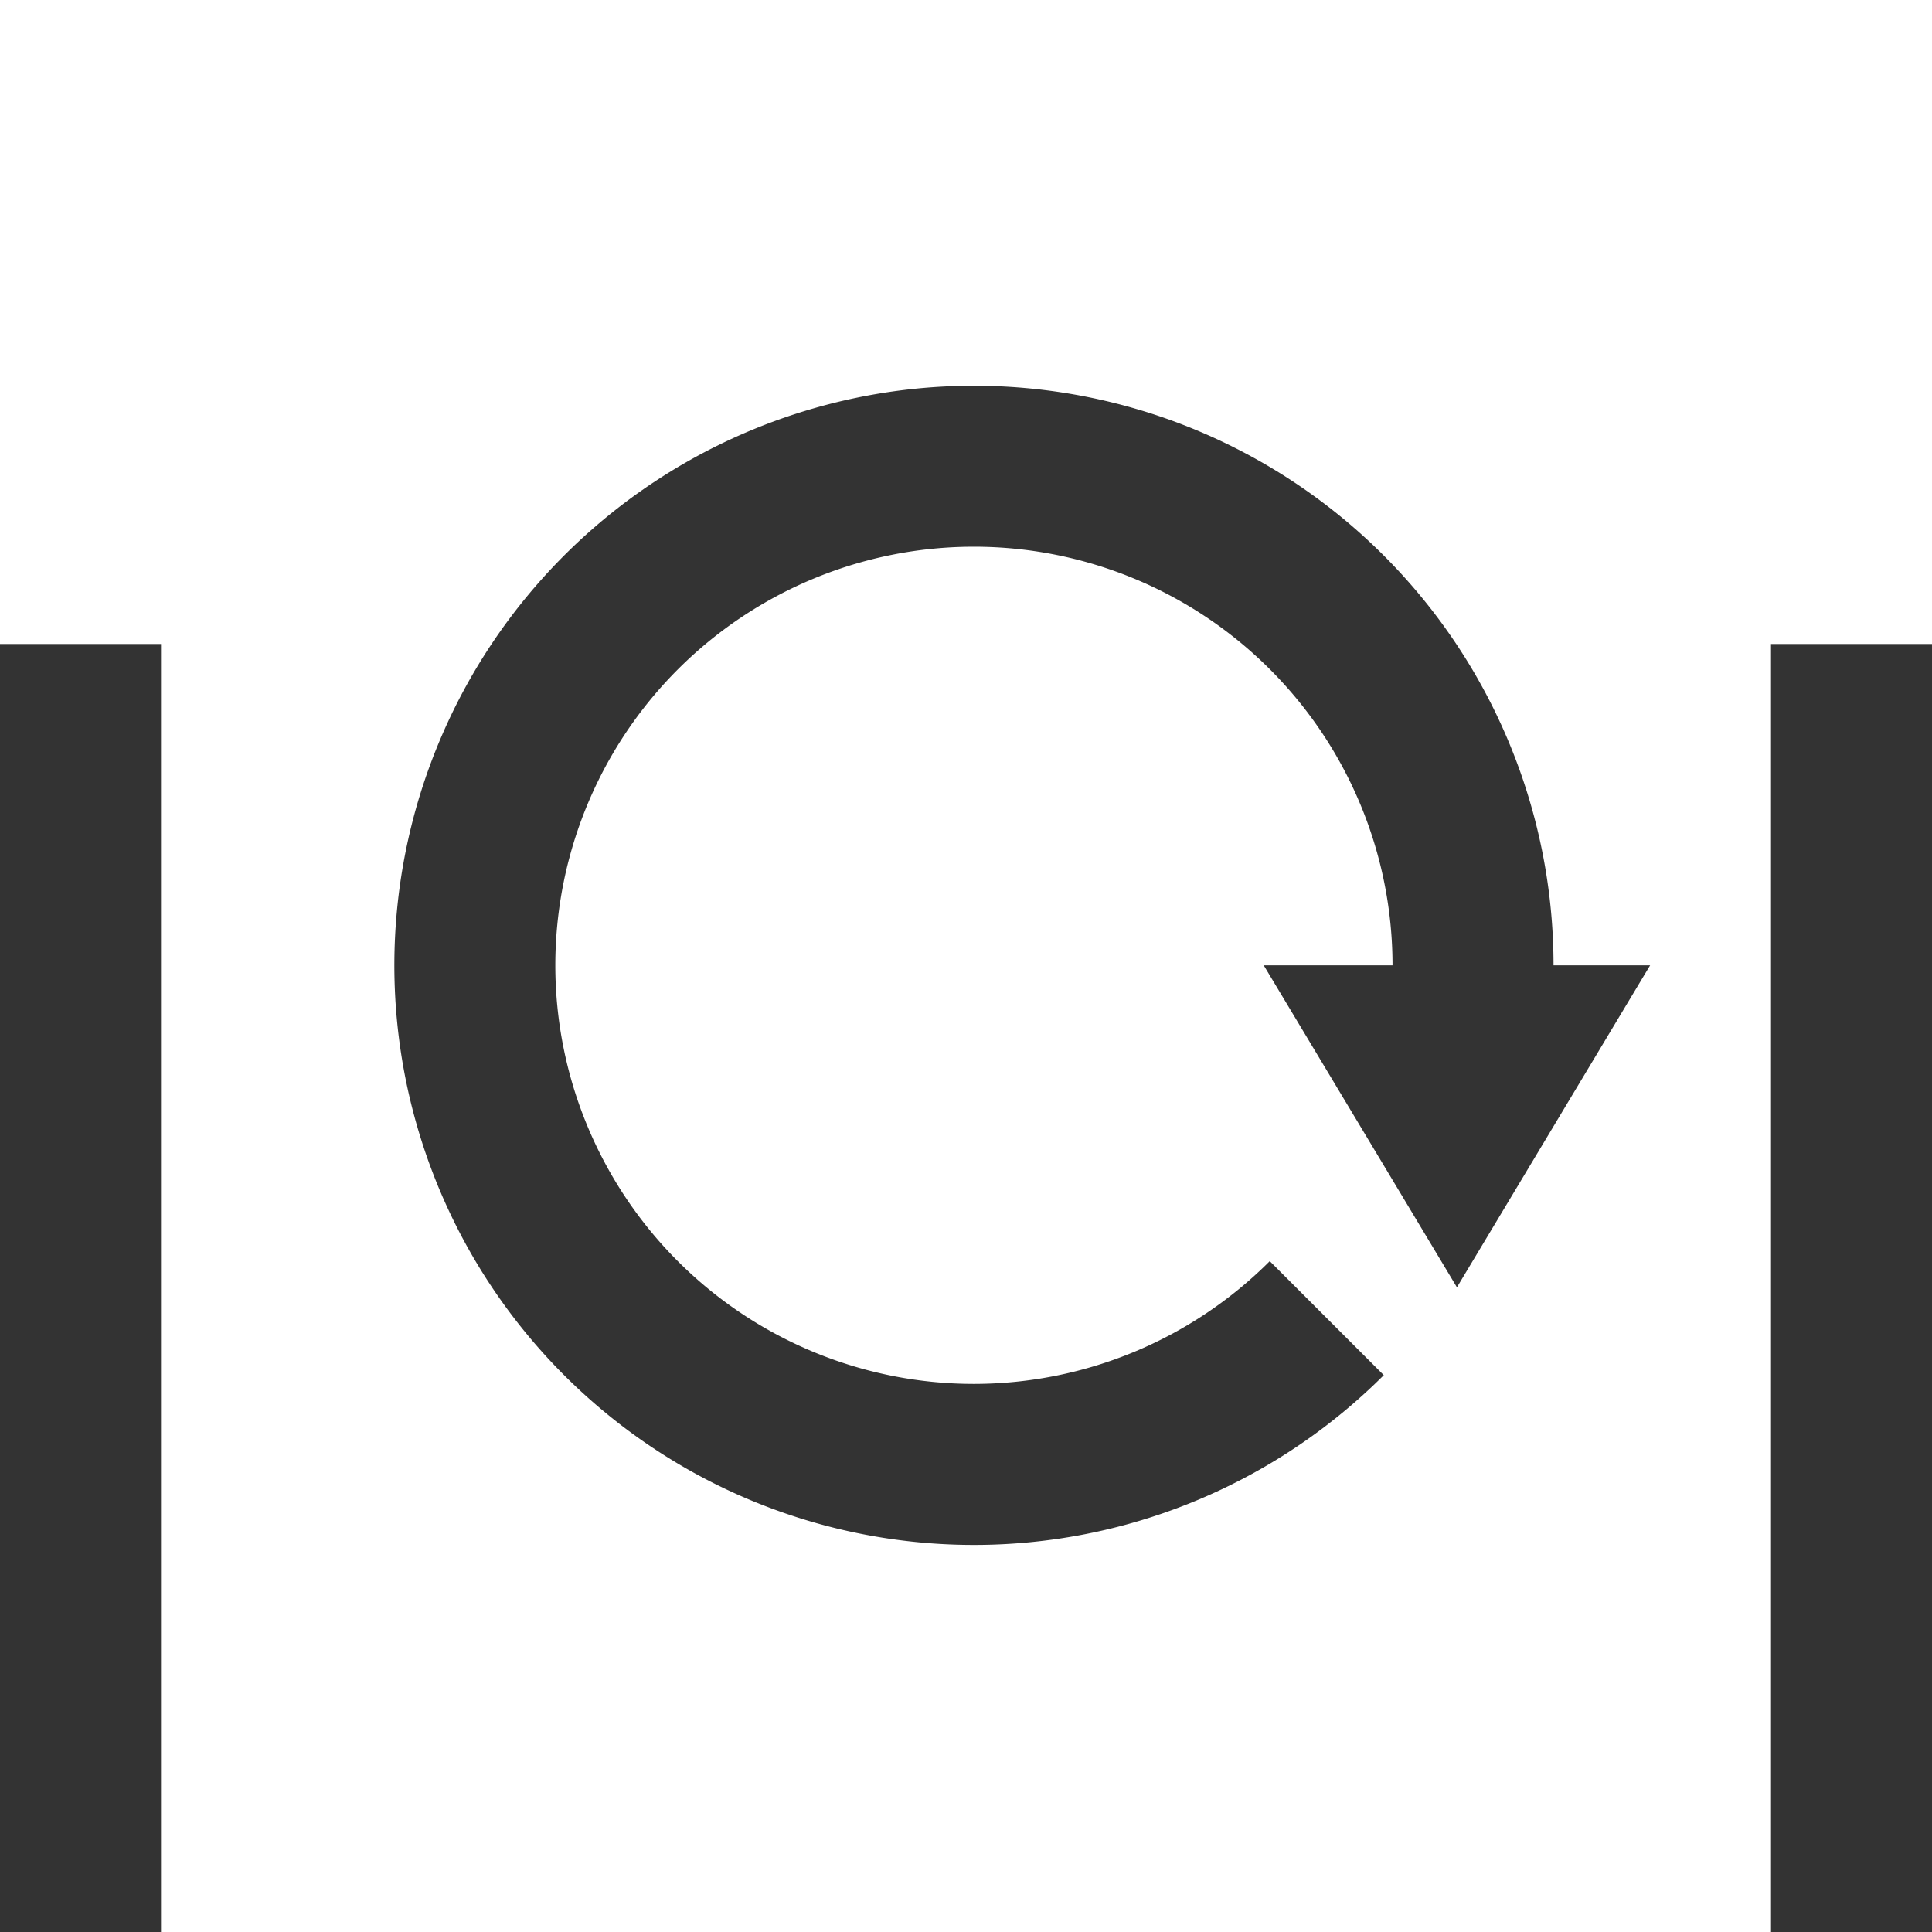 <?xml version="1.0" encoding="UTF-8" standalone="no"?>
<!-- Created with Inkscape (http://www.inkscape.org/) -->

<svg
   xmlns:dc="http://purl.org/dc/elements/1.1/"
   xmlns:cc="http://creativecommons.org/ns#"
   xmlns:rdf="http://www.w3.org/1999/02/22-rdf-syntax-ns#"
   xmlns:svg="http://www.w3.org/2000/svg"
   xmlns="http://www.w3.org/2000/svg"
   xmlns:sodipodi="http://sodipodi.sourceforge.net/DTD/sodipodi-0.dtd"
   xmlns:inkscape="http://www.inkscape.org/namespaces/inkscape"
   width="175.784mm"
   height="175.784mm"
   viewBox="0 0 622.857 622.857"
   id="svg6258"
   version="1.1"
   inkscape:version="0.91 r13725"
   sodipodi:docname="ChangeBread_White.svg">
  <rect x="0" y="0" width="622.857" height="622.857" fill="#333333" stroke="none"/>
  <defs
     id="defs6260" />
  <sodipodi:namedview
     id="base"
     pagecolor="#ffffff"
     bordercolor="#666666"
     borderopacity="1.0"
     inkscape:pageopacity="0.0"
     inkscape:pageshadow="2"
     inkscape:zoom="0.35"
     inkscape:cx="-115"
     inkscape:cy="378.57143"
     inkscape:document-units="px"
     inkscape:current-layer="layer1"
     showgrid="false"
     fit-margin-top="0"
     fit-margin-left="0"
     fit-margin-right="0"
     fit-margin-bottom="0"
     inkscape:window-width="1600"
     inkscape:window-height="837"
     inkscape:window-x="-8"
     inkscape:window-y="-8"
     inkscape:window-maximized="1" />
  <g
     inkscape:label="Layer 1"
     inkscape:groupmode="layer"
     id="layer1"
     transform="translate(-64.286,-288.076)">
    <path
       inkscape:connector-curvature="0"
       style="fill:#ffffff;fill-opacity:1;fill-rule:evenodd;stroke:none;stroke-width:1;stroke-linecap:butt;stroke-linejoin:miter;stroke-miterlimit:4;stroke-dasharray:none;stroke-opacity:1"
       d="m 64.286,288.076 0,207.619 51.905,0 0,415.238 519.048,0 0,-415.238 51.905,0 0,-207.619 -622.857,0 z m 318.079,124.409 a 186.857,186.857 0 0 1 32.359,3.548 186.857,186.857 0 0 1 150.402,183.248 l 31.143,0 -62.286,103.81 -62.286,-103.81 41.524,0 A 134.952,134.952 0 0 0 378.269,464.33 134.952,134.952 0 0 0 243.317,599.282 a 134.952,134.952 0 0 0 134.952,134.952 134.952,134.952 0 0 0 95.375,-39.577 l 36.759,36.759 a 186.857,186.857 0 0 1 -235.944,23.235 186.857,186.857 0 0 1 -68.814,-226.86 186.857,186.857 0 0 1 176.72,-115.306 z"
       id="path4178-0-4-03-3" />
  </g>
</svg>

